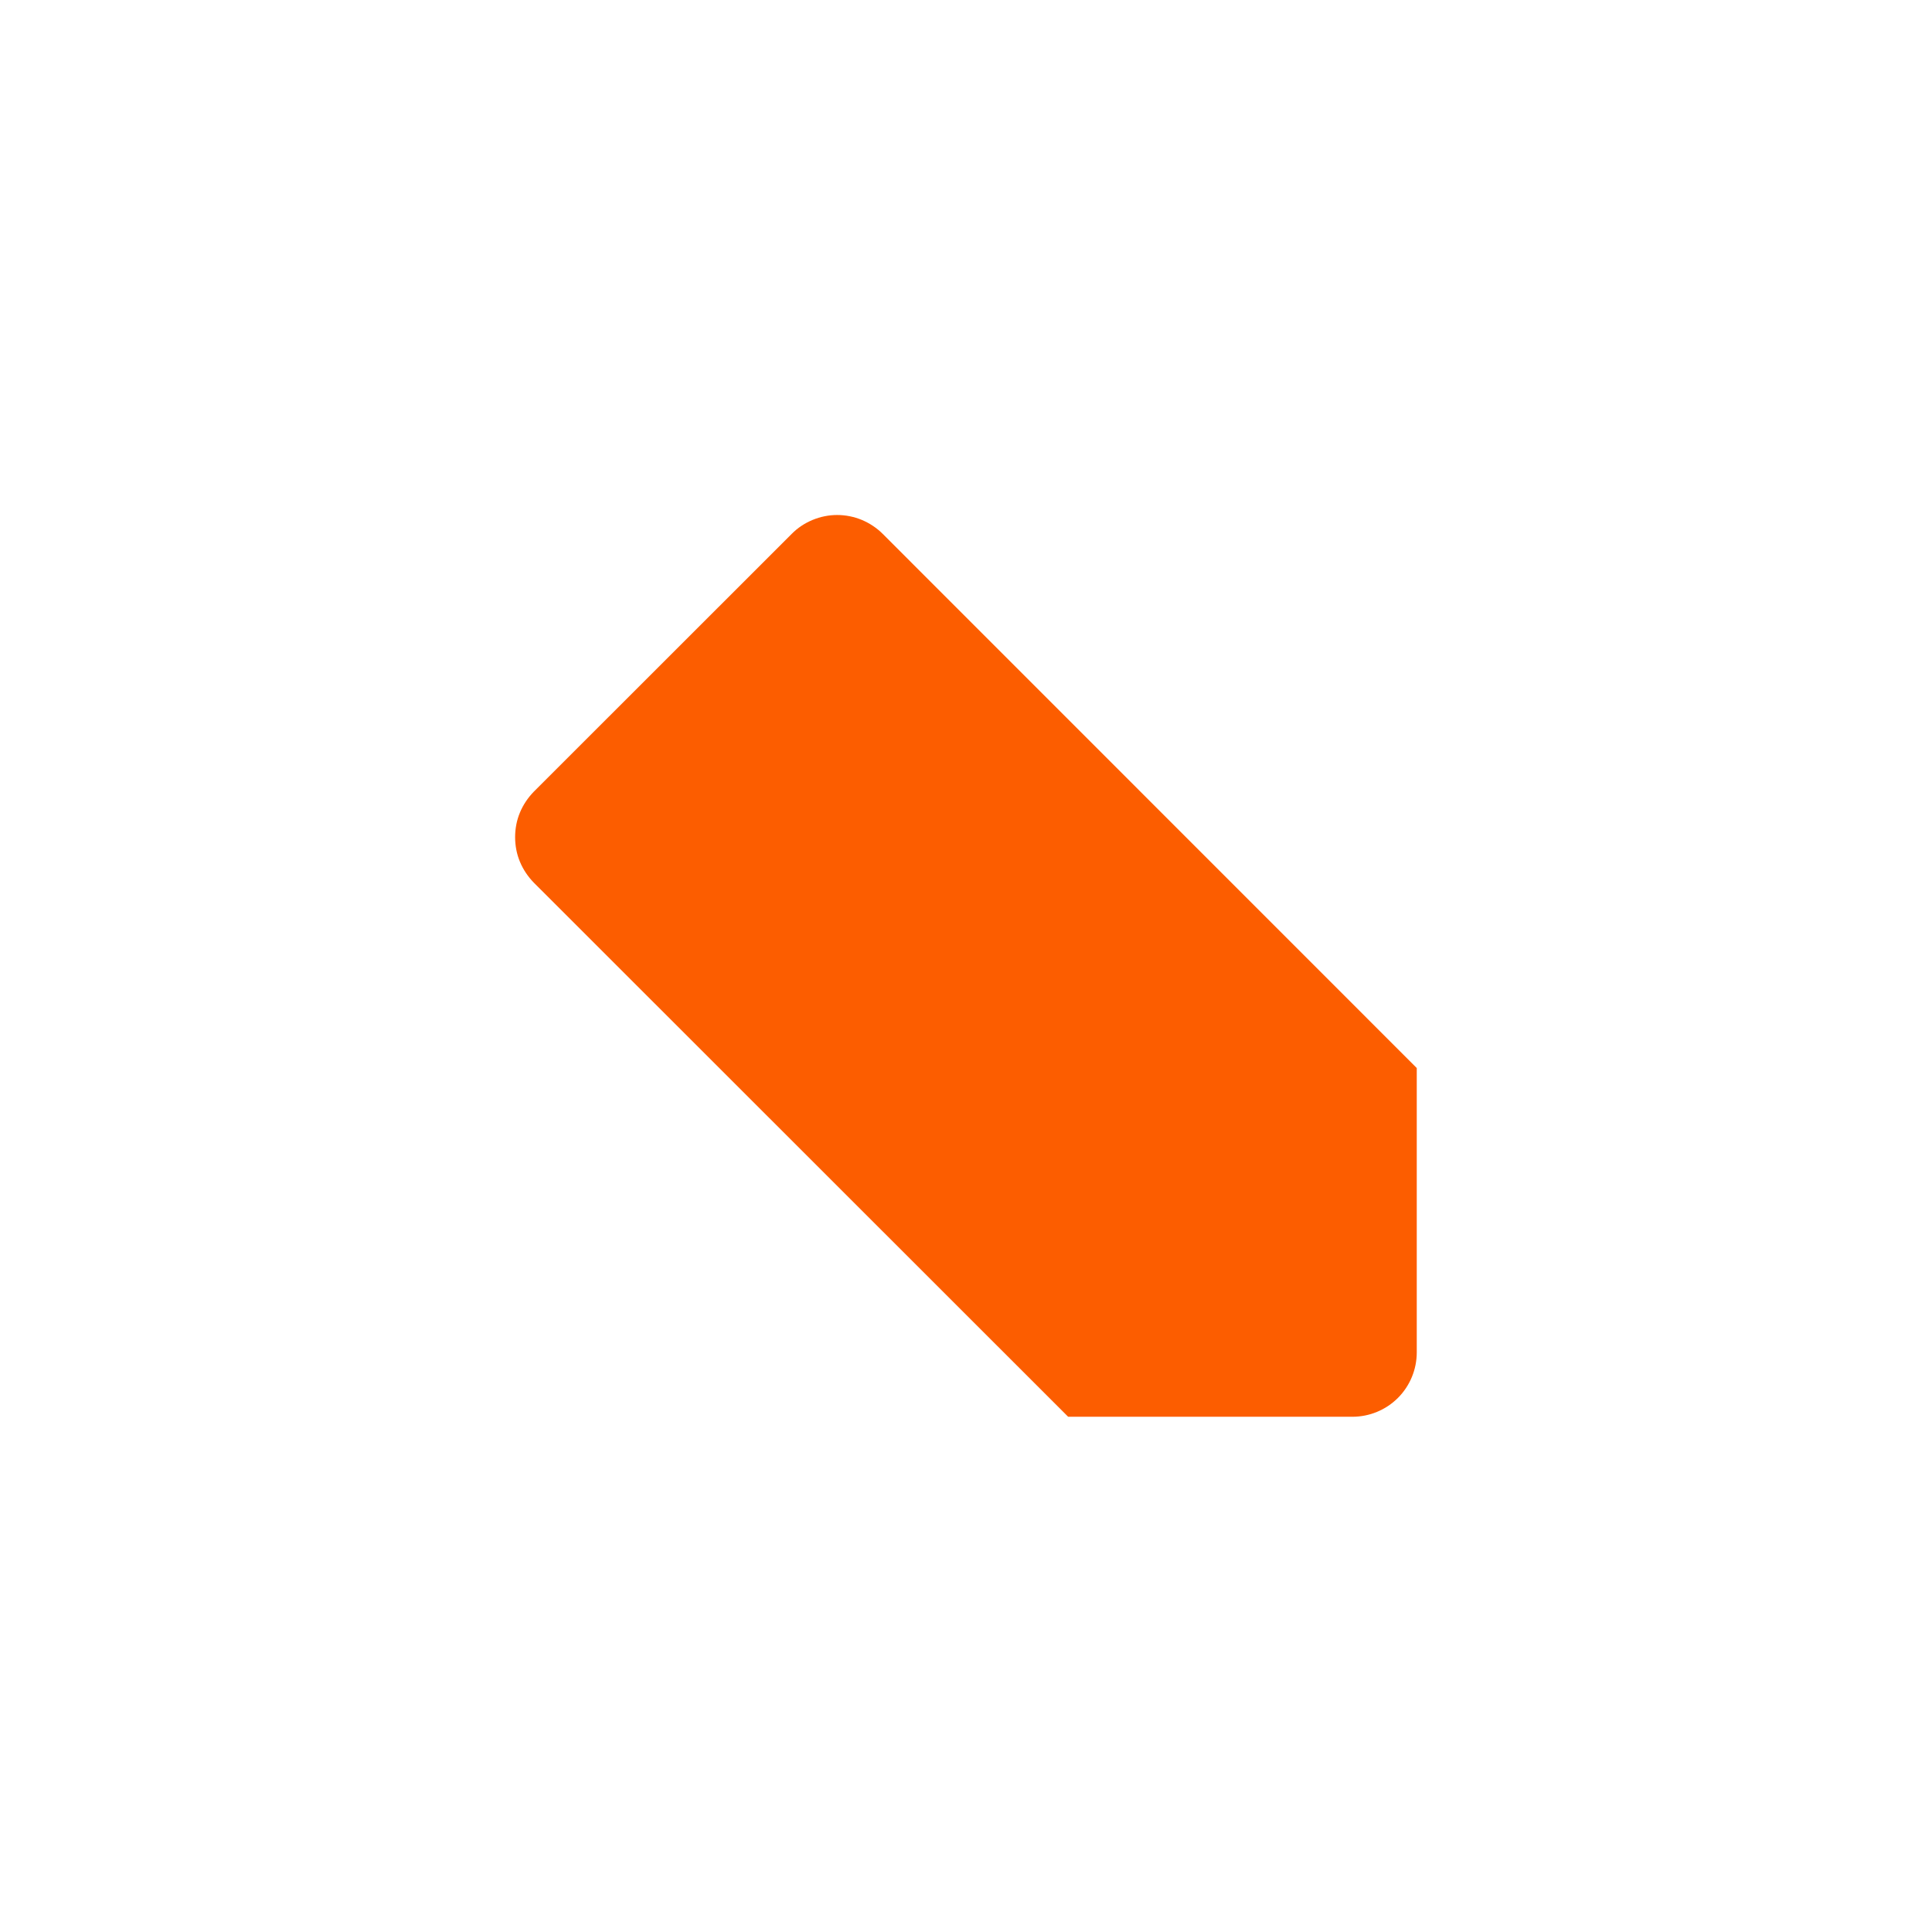 <svg width="16" height="16" viewBox="0 0 16 16" fill="none" xmlns="http://www.w3.org/2000/svg">
<path d="M4.422 6.555C4.373 6.605 4.333 6.664 4.306 6.729C4.279 6.793 4.266 6.863 4.266 6.933C4.266 7.003 4.279 7.073 4.306 7.137C4.333 7.202 4.373 7.261 4.422 7.311L8.846 11.733H11.2C11.341 11.733 11.477 11.677 11.577 11.577C11.677 11.477 11.733 11.341 11.733 11.2V8.845L7.311 4.422C7.261 4.372 7.202 4.333 7.138 4.306C7.073 4.279 7.003 4.265 6.933 4.265C6.863 4.265 6.794 4.279 6.729 4.306C6.664 4.333 6.605 4.372 6.556 4.422L4.422 6.555Z" fill="#FC5D00"/>
</svg>

